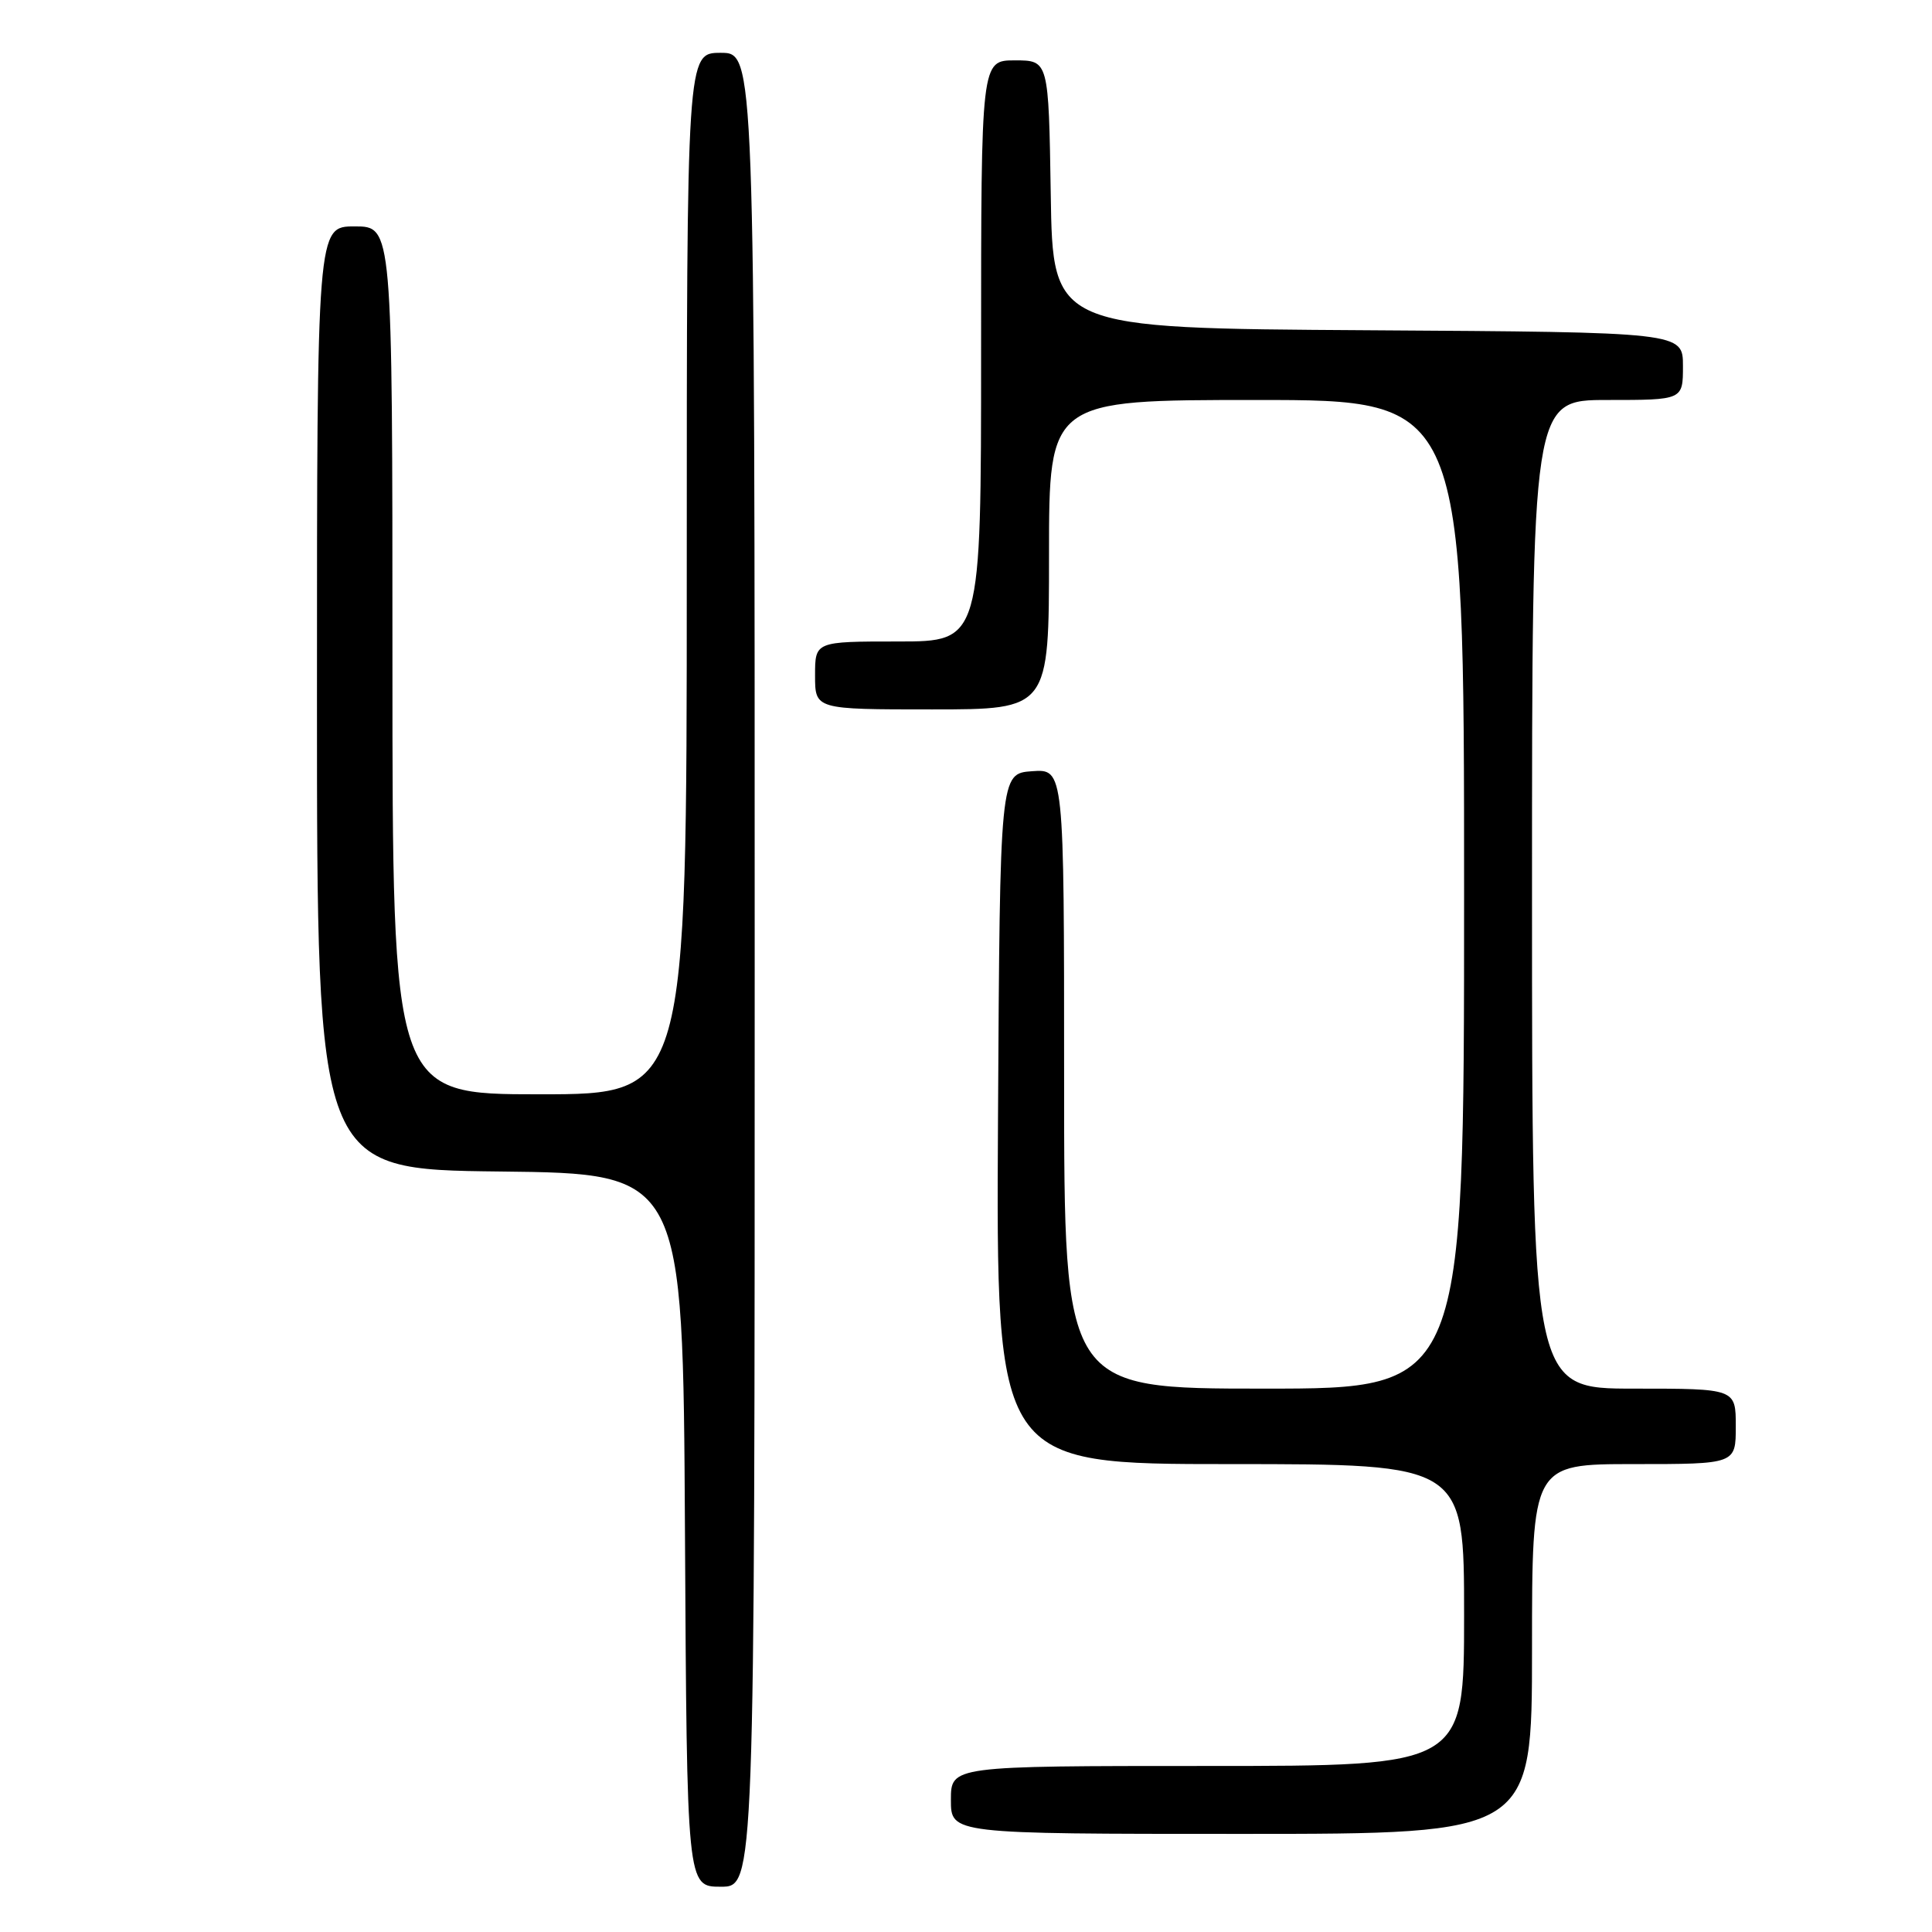 <?xml version="1.0" encoding="UTF-8" standalone="no"?>
<!DOCTYPE svg PUBLIC "-//W3C//DTD SVG 1.1//EN" "http://www.w3.org/Graphics/SVG/1.1/DTD/svg11.dtd" >
<svg xmlns="http://www.w3.org/2000/svg" xmlns:xlink="http://www.w3.org/1999/xlink" version="1.1" viewBox="0 0 256 256">
 <g >
 <path fill="currentColor"
d=" M 100.00 128.50 C 100.00 7.00 100.00 7.00 95.50 7.00 C 91.00 7.00 91.00 7.00 91.00 76.00 C 91.00 145.00 91.00 145.00 71.50 145.00 C 52.00 145.00 52.00 145.00 52.00 87.50 C 52.00 30.00 52.00 30.00 47.00 30.00 C 42.00 30.00 42.00 30.00 42.00 92.48 C 42.00 154.96 42.00 154.96 66.25 155.23 C 90.50 155.50 90.50 155.50 90.76 202.75 C 91.02 250.00 91.02 250.00 95.51 250.00 C 100.00 250.00 100.00 250.00 100.00 128.50 Z  M 203.00 218.50 C 203.00 194.00 203.00 194.00 216.50 194.00 C 230.00 194.00 230.00 194.00 230.00 189.00 C 230.00 184.00 230.00 184.00 216.50 184.00 C 203.00 184.00 203.00 184.00 203.00 118.50 C 203.00 53.00 203.00 53.00 213.00 53.00 C 223.00 53.00 223.00 53.00 223.00 48.51 C 223.00 44.02 223.00 44.02 181.25 43.76 C 139.50 43.50 139.50 43.50 139.23 25.75 C 138.95 8.00 138.95 8.00 134.48 8.00 C 130.00 8.00 130.00 8.00 130.00 46.50 C 130.00 85.00 130.00 85.00 119.00 85.00 C 108.00 85.00 108.00 85.00 108.00 89.50 C 108.00 94.00 108.00 94.00 123.50 94.00 C 139.00 94.00 139.00 94.00 139.00 73.50 C 139.00 53.00 139.00 53.00 166.50 53.00 C 194.00 53.00 194.00 53.00 194.00 118.50 C 194.00 184.00 194.00 184.00 167.50 184.00 C 141.00 184.00 141.00 184.00 141.00 142.94 C 141.00 101.89 141.00 101.89 136.75 102.19 C 132.50 102.50 132.50 102.50 132.24 148.25 C 131.98 194.00 131.98 194.00 162.99 194.00 C 194.00 194.00 194.00 194.00 194.00 214.00 C 194.00 234.00 194.00 234.00 160.00 234.00 C 126.00 234.00 126.00 234.00 126.00 238.50 C 126.00 243.00 126.00 243.00 164.50 243.00 C 203.00 243.00 203.00 243.00 203.00 218.50 Z "/>
</g>
</svg>